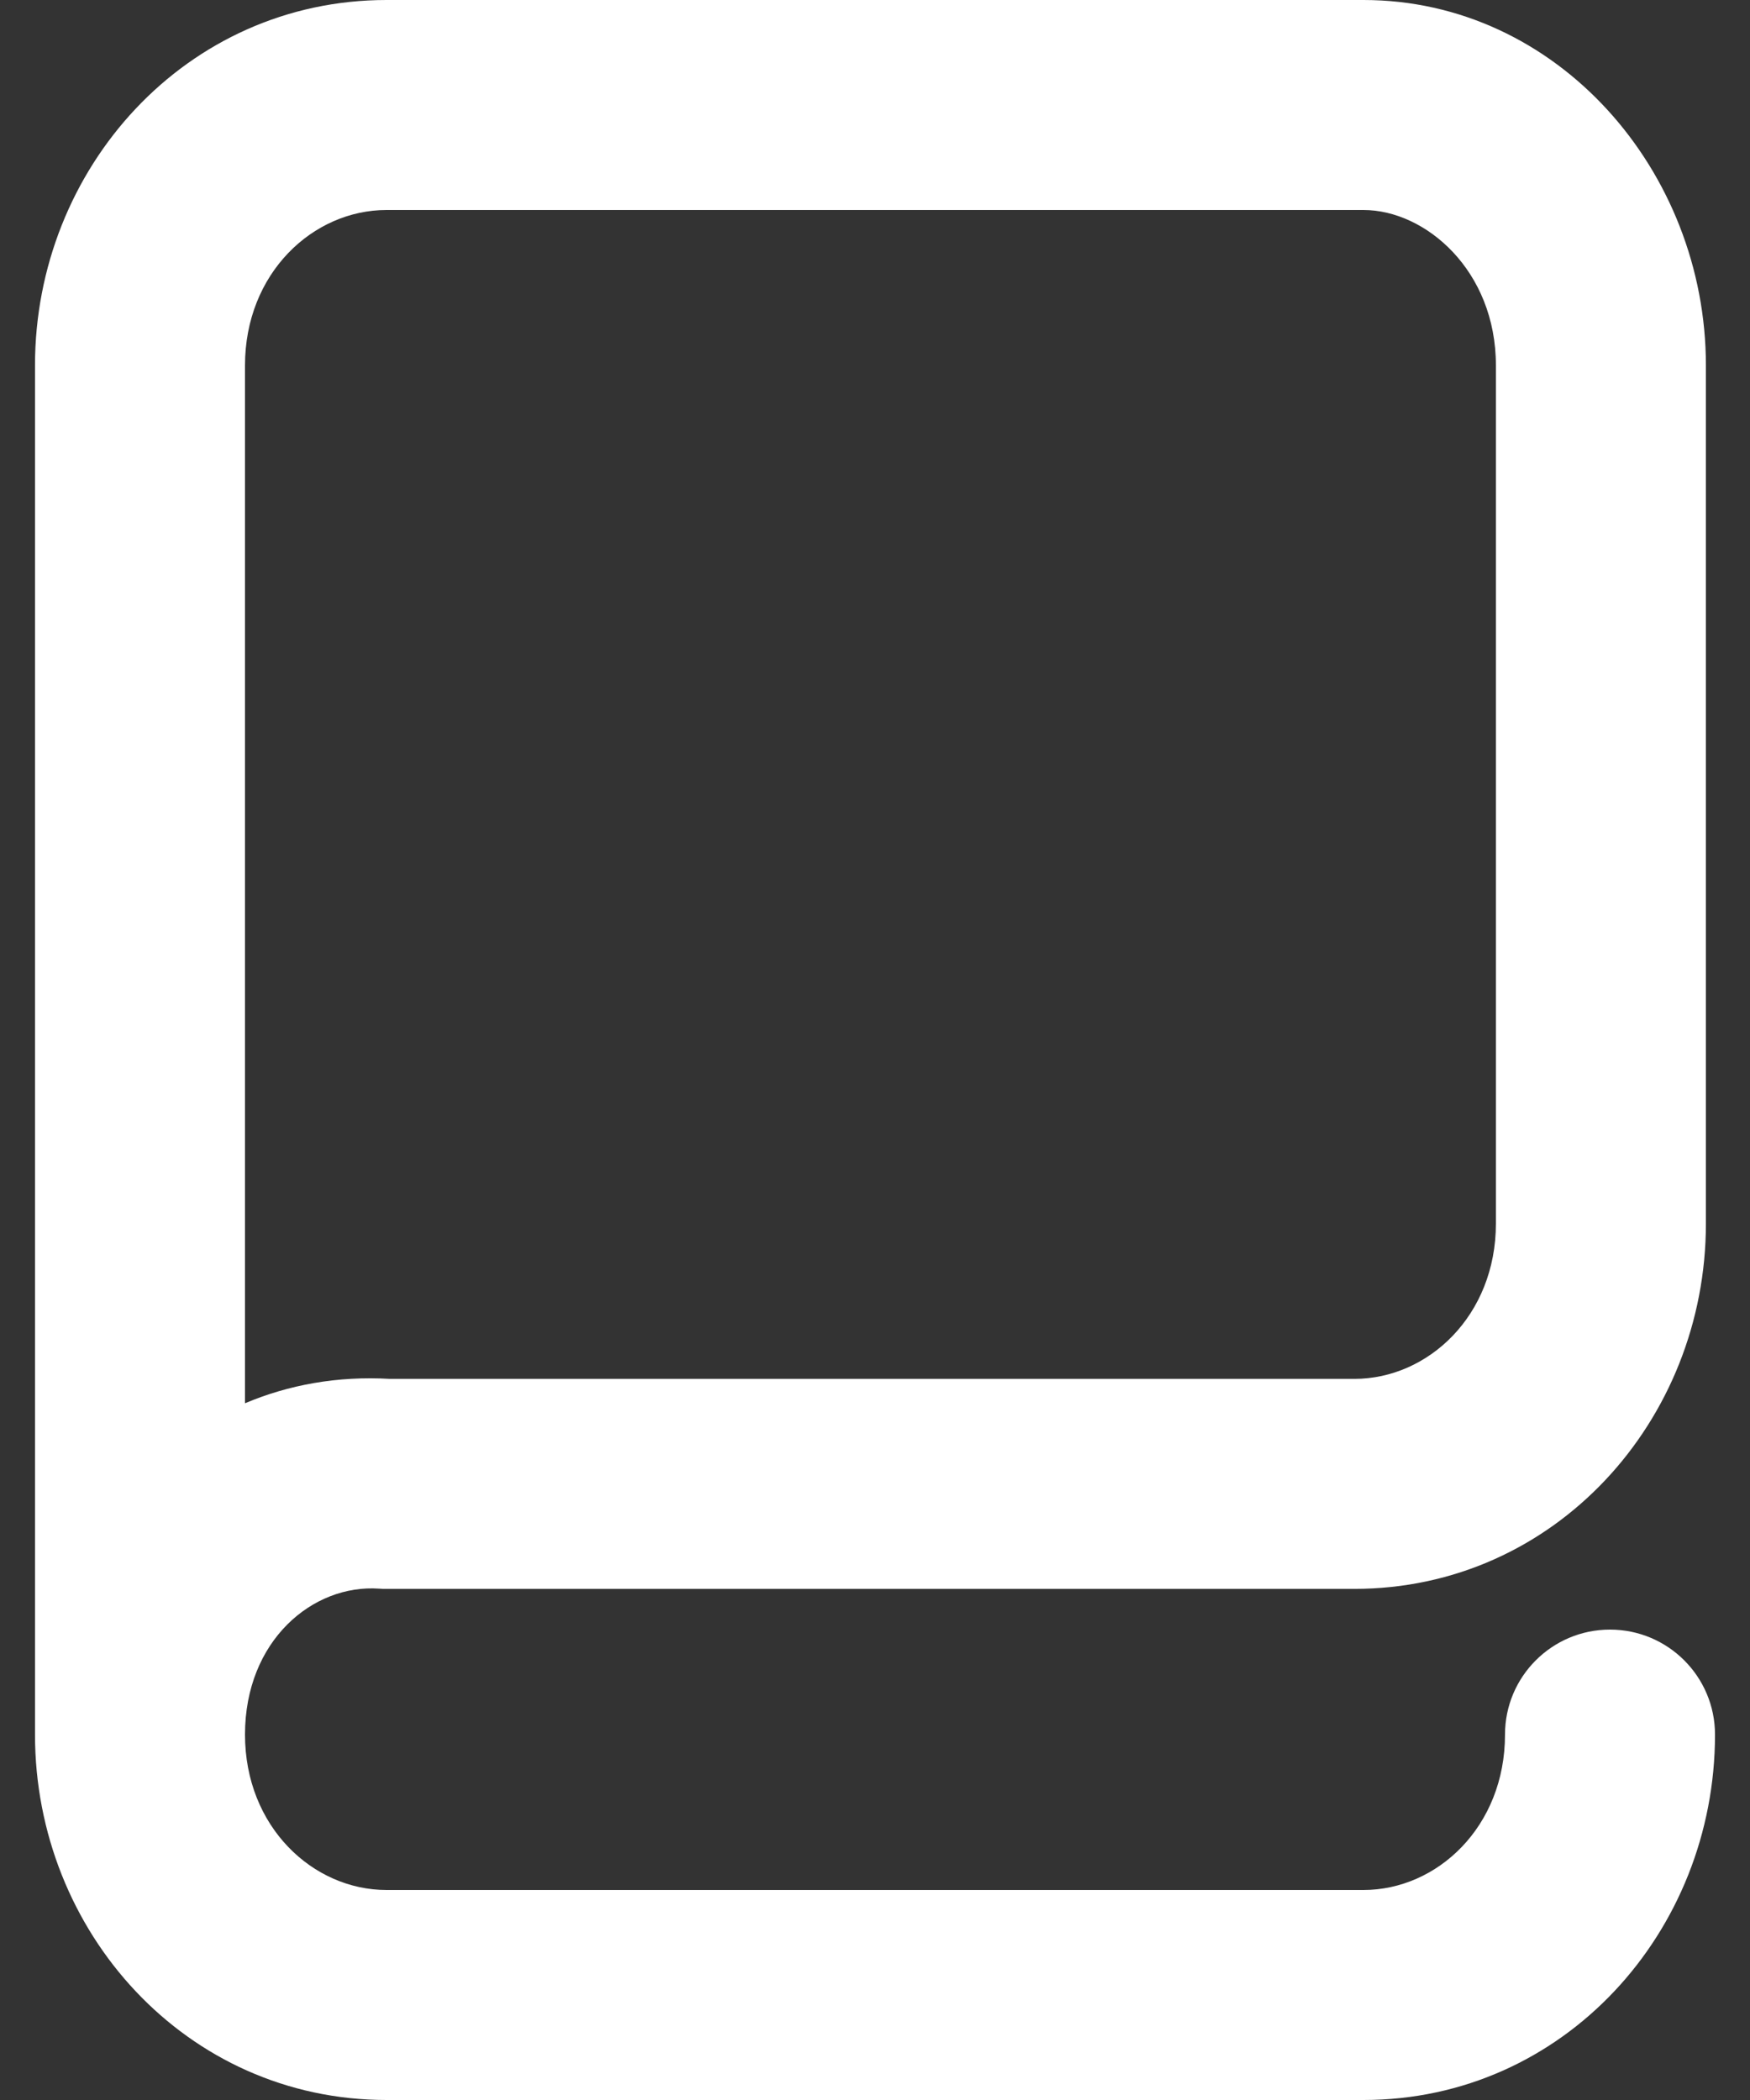 <svg width="15" height="18" viewBox="0 0 15 18" fill="none" xmlns="http://www.w3.org/2000/svg">
<rect x="0" y="0" width="15" height="18" fill="#333333" stroke="none"/>
<path fill-rule="evenodd" clip-rule="evenodd" d="M3.313 1.8C2.682 1.8 2.1 2.342 2.1 3.132V12.028C2.474 11.87 2.892 11.793 3.342 11.819H11.609C12.24 11.819 12.822 11.277 12.822 10.488V3.132C12.822 2.319 12.219 1.8 11.687 1.8H3.313ZM0.3 14.868V3.132C0.3 1.442 1.596 0 3.313 0H11.687C13.347 0 14.622 1.464 14.622 3.132V10.488C14.622 12.178 13.325 13.619 11.609 13.619H3.313C3.292 13.619 3.271 13.619 3.25 13.617C2.681 13.577 2.1 14.062 2.1 14.868C2.1 15.658 2.682 16.2 3.313 16.2H11.687C12.318 16.2 12.9 15.658 12.9 14.868C12.9 14.371 13.303 13.968 13.8 13.968C14.297 13.968 14.7 14.371 14.7 14.868C14.7 16.558 13.404 18 11.687 18H3.313C1.596 18 0.3 16.558 0.3 14.868Z" fill="white"/>
</svg>
